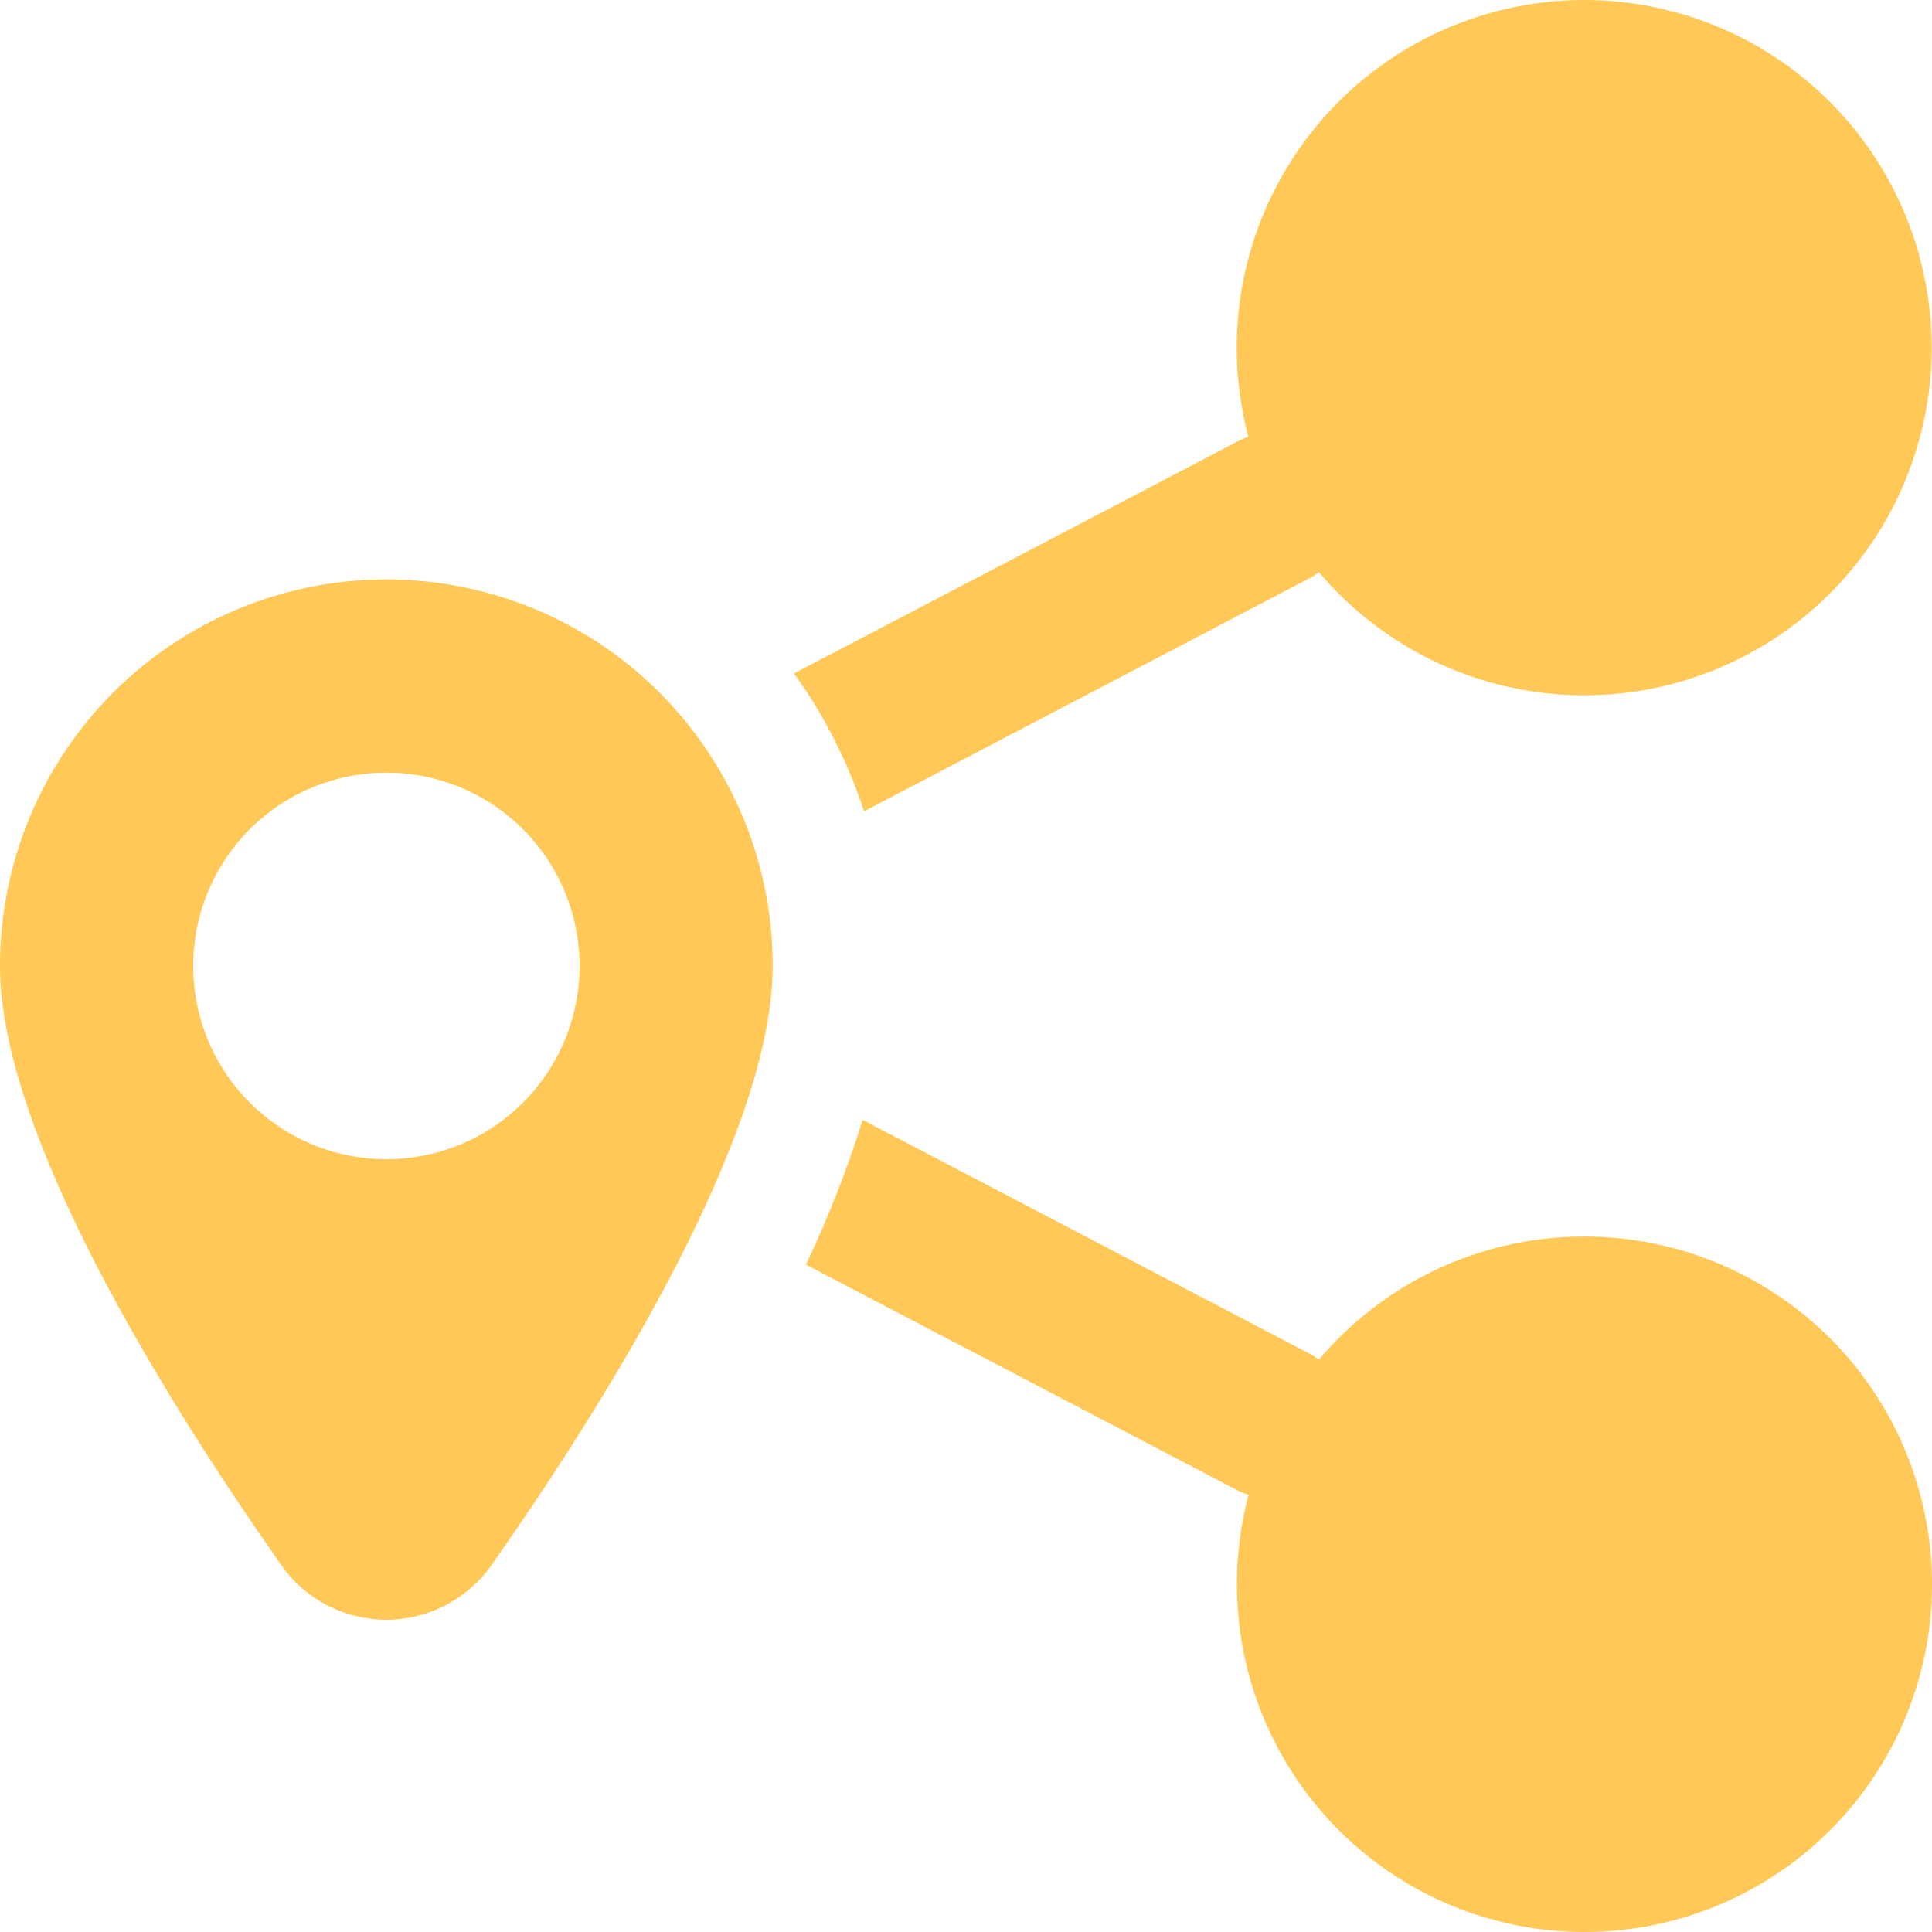 <svg width="19" height="19" viewBox="0 0 19 19" fill="none" xmlns="http://www.w3.org/2000/svg">
<path d="M12.187 4.333C12.216 4.319 12.246 4.307 12.277 4.296C12.061 3.483 12.153 2.619 12.534 1.869C12.915 1.119 13.559 0.536 14.343 0.232C15.127 -0.073 15.996 -0.077 16.783 0.219C17.57 0.515 18.22 1.092 18.609 1.837C18.998 2.583 19.099 3.447 18.891 4.262C18.684 5.078 18.183 5.788 17.485 6.257C16.787 6.726 15.941 6.921 15.108 6.805C14.275 6.689 13.514 6.269 12.971 5.627C12.945 5.646 12.919 5.664 12.891 5.68L8.497 7.979C8.339 7.494 8.107 7.036 7.808 6.623L12.187 4.333ZM7.599 9.499C7.599 11.165 5.959 13.788 4.834 15.392C4.717 15.558 4.562 15.693 4.382 15.787C4.202 15.88 4.002 15.929 3.8 15.929C3.597 15.929 3.397 15.88 3.217 15.787C3.037 15.693 2.882 15.558 2.766 15.392C1.641 13.788 0 11.165 0 9.499C0 8.491 0.4 7.524 1.113 6.811C1.825 6.098 2.792 5.698 3.8 5.698C4.807 5.698 5.774 6.098 6.486 6.811C7.199 7.524 7.599 8.491 7.599 9.499ZM5.7 9.499C5.7 9.124 5.588 8.756 5.379 8.443C5.171 8.131 4.874 7.887 4.527 7.743C4.18 7.599 3.798 7.562 3.429 7.635C3.061 7.708 2.722 7.89 2.456 8.155C2.191 8.421 2.01 8.76 1.936 9.129C1.863 9.497 1.901 9.88 2.044 10.227C2.188 10.574 2.432 10.871 2.744 11.08C3.057 11.289 3.424 11.4 3.8 11.4C4.304 11.4 4.787 11.2 5.143 10.844C5.499 10.487 5.7 10.004 5.7 9.499ZM15.579 12.161C15.082 12.16 14.591 12.269 14.141 12.478C13.691 12.687 13.291 12.992 12.971 13.371C12.945 13.352 12.919 13.335 12.891 13.319L8.484 11.013C8.332 11.5 8.145 11.976 7.926 12.437L12.188 14.666C12.218 14.68 12.248 14.691 12.279 14.701C12.096 15.391 12.133 16.122 12.385 16.79C12.638 17.458 13.093 18.03 13.688 18.427C14.282 18.823 14.985 19.022 15.699 18.998C16.412 18.974 17.101 18.726 17.666 18.291C18.232 17.855 18.648 17.253 18.854 16.569C19.061 15.885 19.048 15.154 18.817 14.477C18.587 13.801 18.151 13.214 17.57 12.799C16.989 12.383 16.293 12.16 15.579 12.161Z" fill="#FFC857"/>
</svg>
